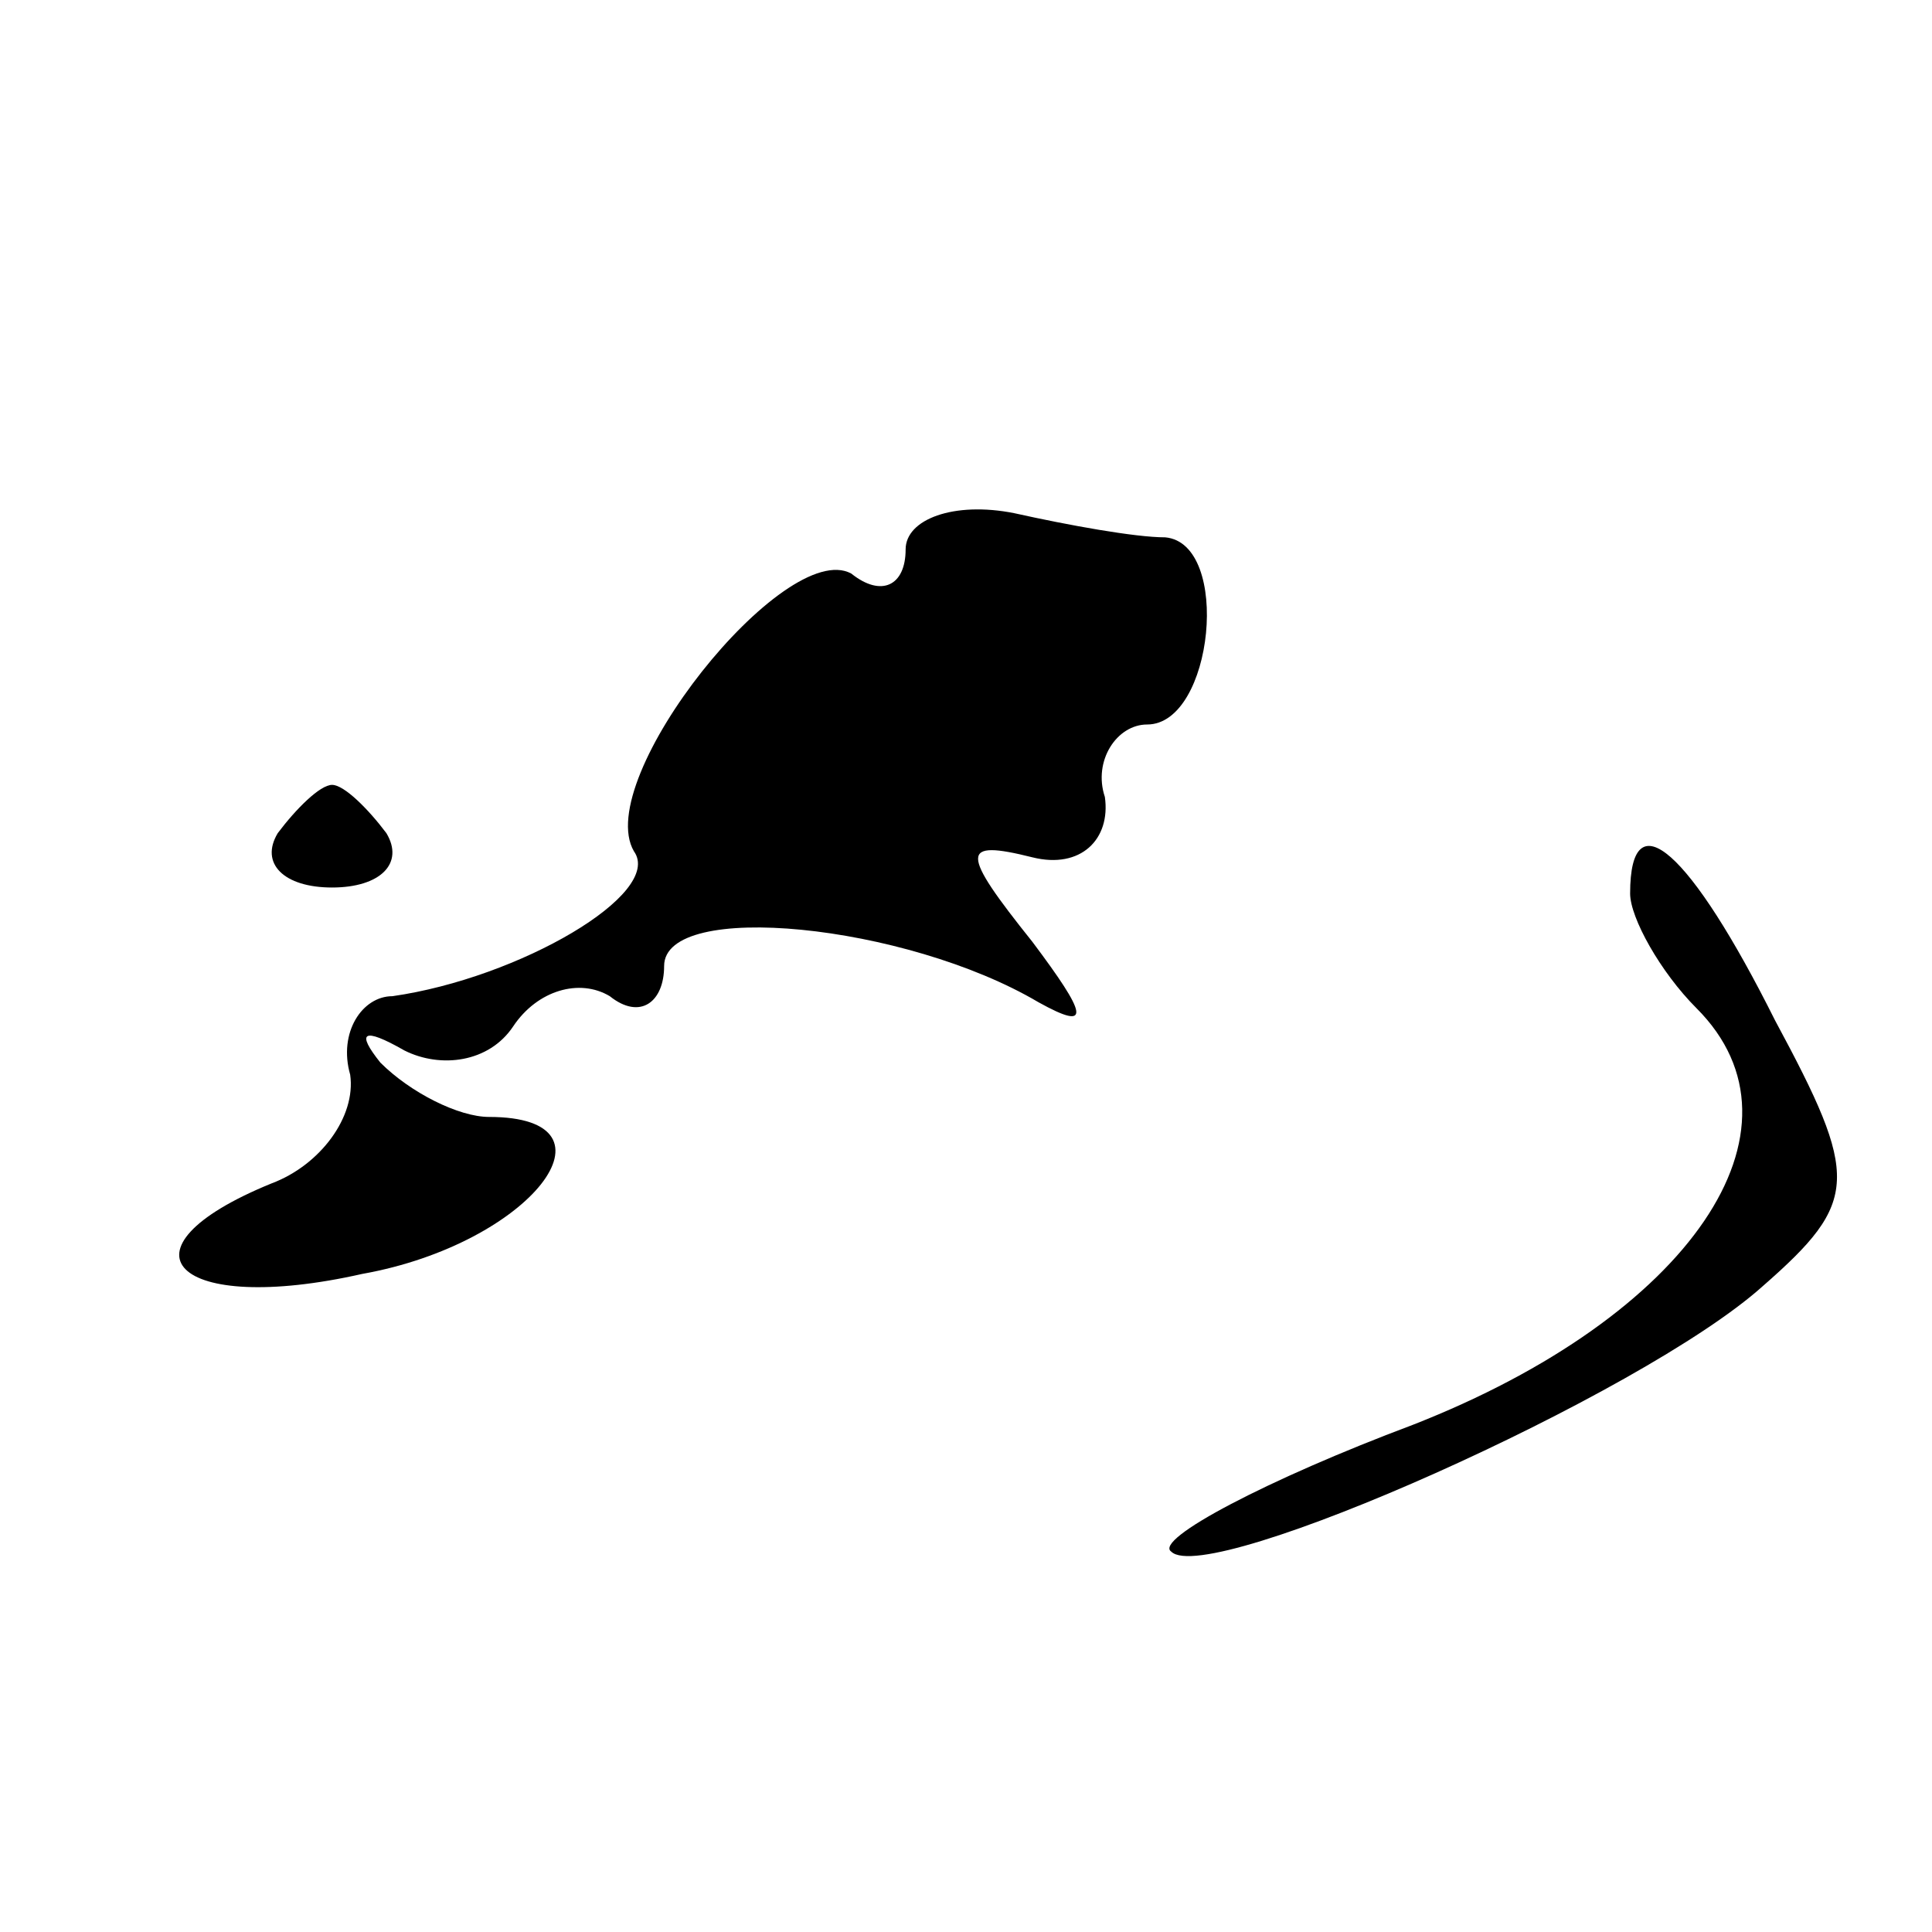 <?xml version="1.0" standalone="no"?>
<!DOCTYPE svg PUBLIC "-//W3C//DTD SVG 20010904//EN"
 "http://www.w3.org/TR/2001/REC-SVG-20010904/DTD/svg10.dtd">
<svg version="1.0" xmlns="http://www.w3.org/2000/svg"
 width="32pt" height="32pt" viewBox="0 0 32 32"
 preserveAspectRatio="xMidYMid meet">
<g transform="translate(0,32) scale(0.1,-0.1)"
fill="#000000" stroke="none">
<path fill="#000000" stroke="none" d="M150 229 c0 -6 -4 -8 -9 -4 -11 6 -43
-34 -36 -46 5 -7 -19 -21 -40 -24 -5 0 -9 -6 -7 -13 1 -7 -5 -15 -13 -18 -27
-11 -16 -22 15 -15 28 5 44 26 21 26 -5 0 -13 4 -18 9 -4 5 -3 6 4 2 6 -3 14
-2 18 4 4 6 11 8 16 5 5 -4 9 -1 9 5 0 11 40 7 62 -6 9 -5 8 -2 -1 10 -12 15
-12 17 0 14 8 -2 13 3 12 10 -2 6 2 12 7 12 11 0 14 30 3 31 -5 0 -16 2 -25 4
-10 2 -18 -1 -18 -6z"/>
<path fill="#000000" stroke="none" d="M46 182 c-3 -5 1 -9 9 -9 8 0 12 4 9 9
-3 4 -7 8 -9 8 -2 0 -6 -4 -9 -8z"/>
<path fill="#000000" stroke="none" d="M270 172 c0 -4 5 -13 11 -19 20 -20 -1
-51 -47 -69 -24 -9 -43 -19 -40 -21 6 -6 78 26 98 44 16 14 16 18 2 44 -14 28
-24 37 -24 21z"/>
</g>
</svg>
